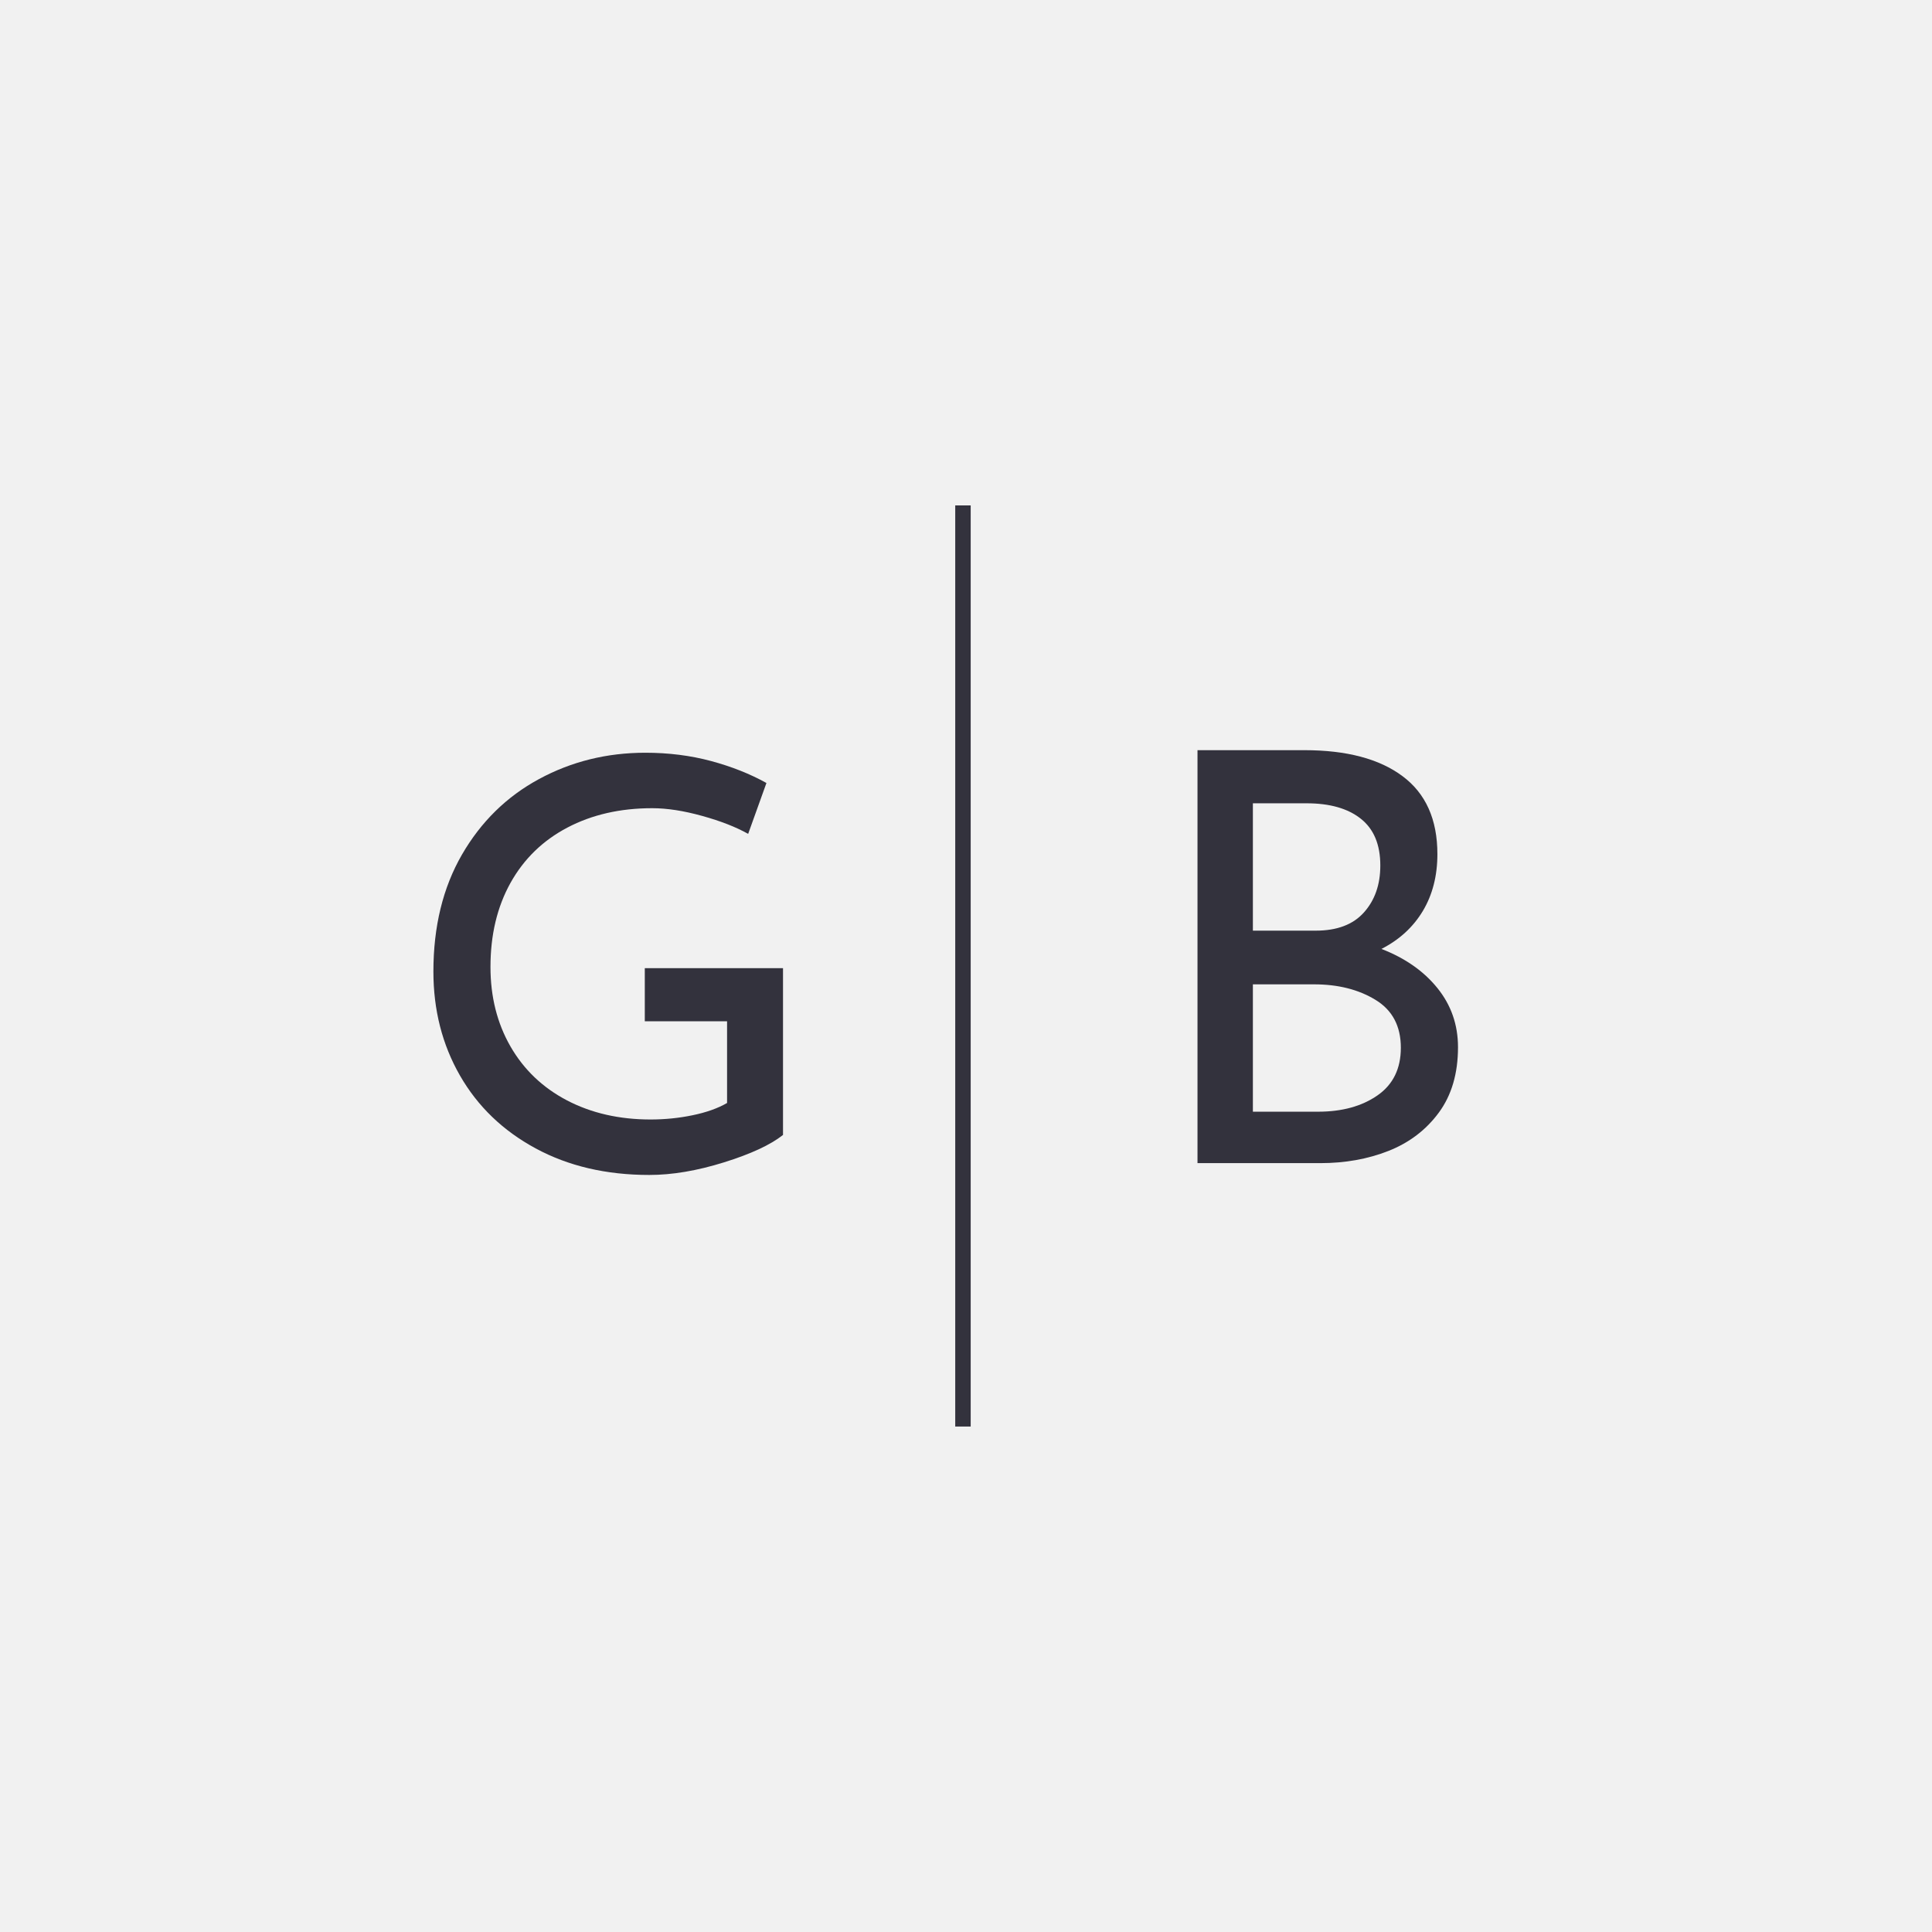 <svg xmlns="http://www.w3.org/2000/svg" xmlns:xlink="http://www.w3.org/1999/xlink" width="500" zoomAndPan="magnify" viewBox="0 0 375 375" height="500" preserveAspectRatio="xMidYMid meet" version="1.0"><defs><g/></defs><rect x="-37.5" width="450" fill="#ffffff" y="-37.5" height="450" fill-opacity="1"/><rect x="-37.5" width="450" fill="#f1f1f1" y="-37.5" height="450" fill-opacity="1"/><g fill="#33323d" fill-opacity="1"><g transform="translate(220.903, 225.764)"><g><path d="M 47.234 -41.578 C 51.816 -39.805 55.438 -37.273 58.094 -33.984 C 60.758 -30.691 62.094 -26.863 62.094 -22.5 C 62.094 -17.406 60.852 -13.176 58.375 -9.812 C 55.895 -6.445 52.641 -3.969 48.609 -2.375 C 44.586 -0.789 40.176 0 35.375 0 L 11.531 0 L 11.531 -80.156 L 32.266 -80.156 C 40.473 -80.156 46.828 -78.473 51.328 -75.109 C 55.836 -71.754 58.094 -66.711 58.094 -59.984 C 58.094 -55.766 57.148 -52.082 55.266 -48.938 C 53.379 -45.801 50.703 -43.348 47.234 -41.578 Z M 22.281 -45.125 L 34.484 -45.125 C 38.617 -45.125 41.738 -46.305 43.844 -48.672 C 45.957 -51.035 47.016 -54.066 47.016 -57.766 C 47.016 -61.828 45.754 -64.852 43.234 -66.844 C 40.723 -68.844 37.211 -69.844 32.703 -69.844 L 22.281 -69.844 Z M 34.922 -9.984 C 39.578 -9.984 43.422 -11.035 46.453 -13.141 C 49.484 -15.242 51 -18.328 51 -22.391 C 51 -26.609 49.352 -29.711 46.062 -31.703 C 42.781 -33.703 38.812 -34.703 34.156 -34.703 L 22.281 -34.703 L 22.281 -9.984 Z M 34.922 -9.984 "/></g></g></g><g fill="#33323d" fill-opacity="1"><g transform="translate(77.576, 227.167)"><g><path d="M 74.406 -6.875 C 71.969 -4.945 68.141 -3.172 62.922 -1.547 C 57.711 0.078 52.891 0.891 48.453 0.891 C 40.098 0.891 32.742 -0.828 26.391 -4.266 C 20.035 -7.703 15.141 -12.414 11.703 -18.406 C 8.266 -24.395 6.547 -31.125 6.547 -38.594 C 6.547 -47.312 8.391 -54.867 12.078 -61.266 C 15.773 -67.66 20.766 -72.555 27.047 -75.953 C 33.336 -79.359 40.219 -81.062 47.688 -81.062 C 52.195 -81.062 56.445 -80.523 60.438 -79.453 C 64.426 -78.379 68.008 -76.957 71.188 -75.188 L 67.641 -65.312 C 65.273 -66.645 62.301 -67.805 58.719 -68.797 C 55.133 -69.797 51.898 -70.297 49.016 -70.297 C 42.805 -70.297 37.316 -69.039 32.547 -66.531 C 27.773 -64.02 24.094 -60.438 21.5 -55.781 C 18.914 -51.125 17.625 -45.691 17.625 -39.484 C 17.625 -33.711 18.914 -28.57 21.5 -24.062 C 24.094 -19.551 27.754 -16.055 32.484 -13.578 C 37.223 -11.109 42.625 -9.875 48.688 -9.875 C 51.488 -9.875 54.219 -10.148 56.875 -10.703 C 59.539 -11.254 61.766 -12.047 63.547 -13.078 L 63.547 -28.938 L 47.578 -28.938 L 47.578 -39.25 L 74.406 -39.25 Z M 74.406 -6.875 "/></g></g></g><path stroke-linecap="butt" transform="matrix(0, -0.75, 0.75, 0, 185.409, 276.891)" fill="none" stroke-linejoin="miter" d="M -0 2.001 L 238.391 2.001 " stroke="#33323d" stroke-width="4" stroke-opacity="1" stroke-miterlimit="4"/></svg>